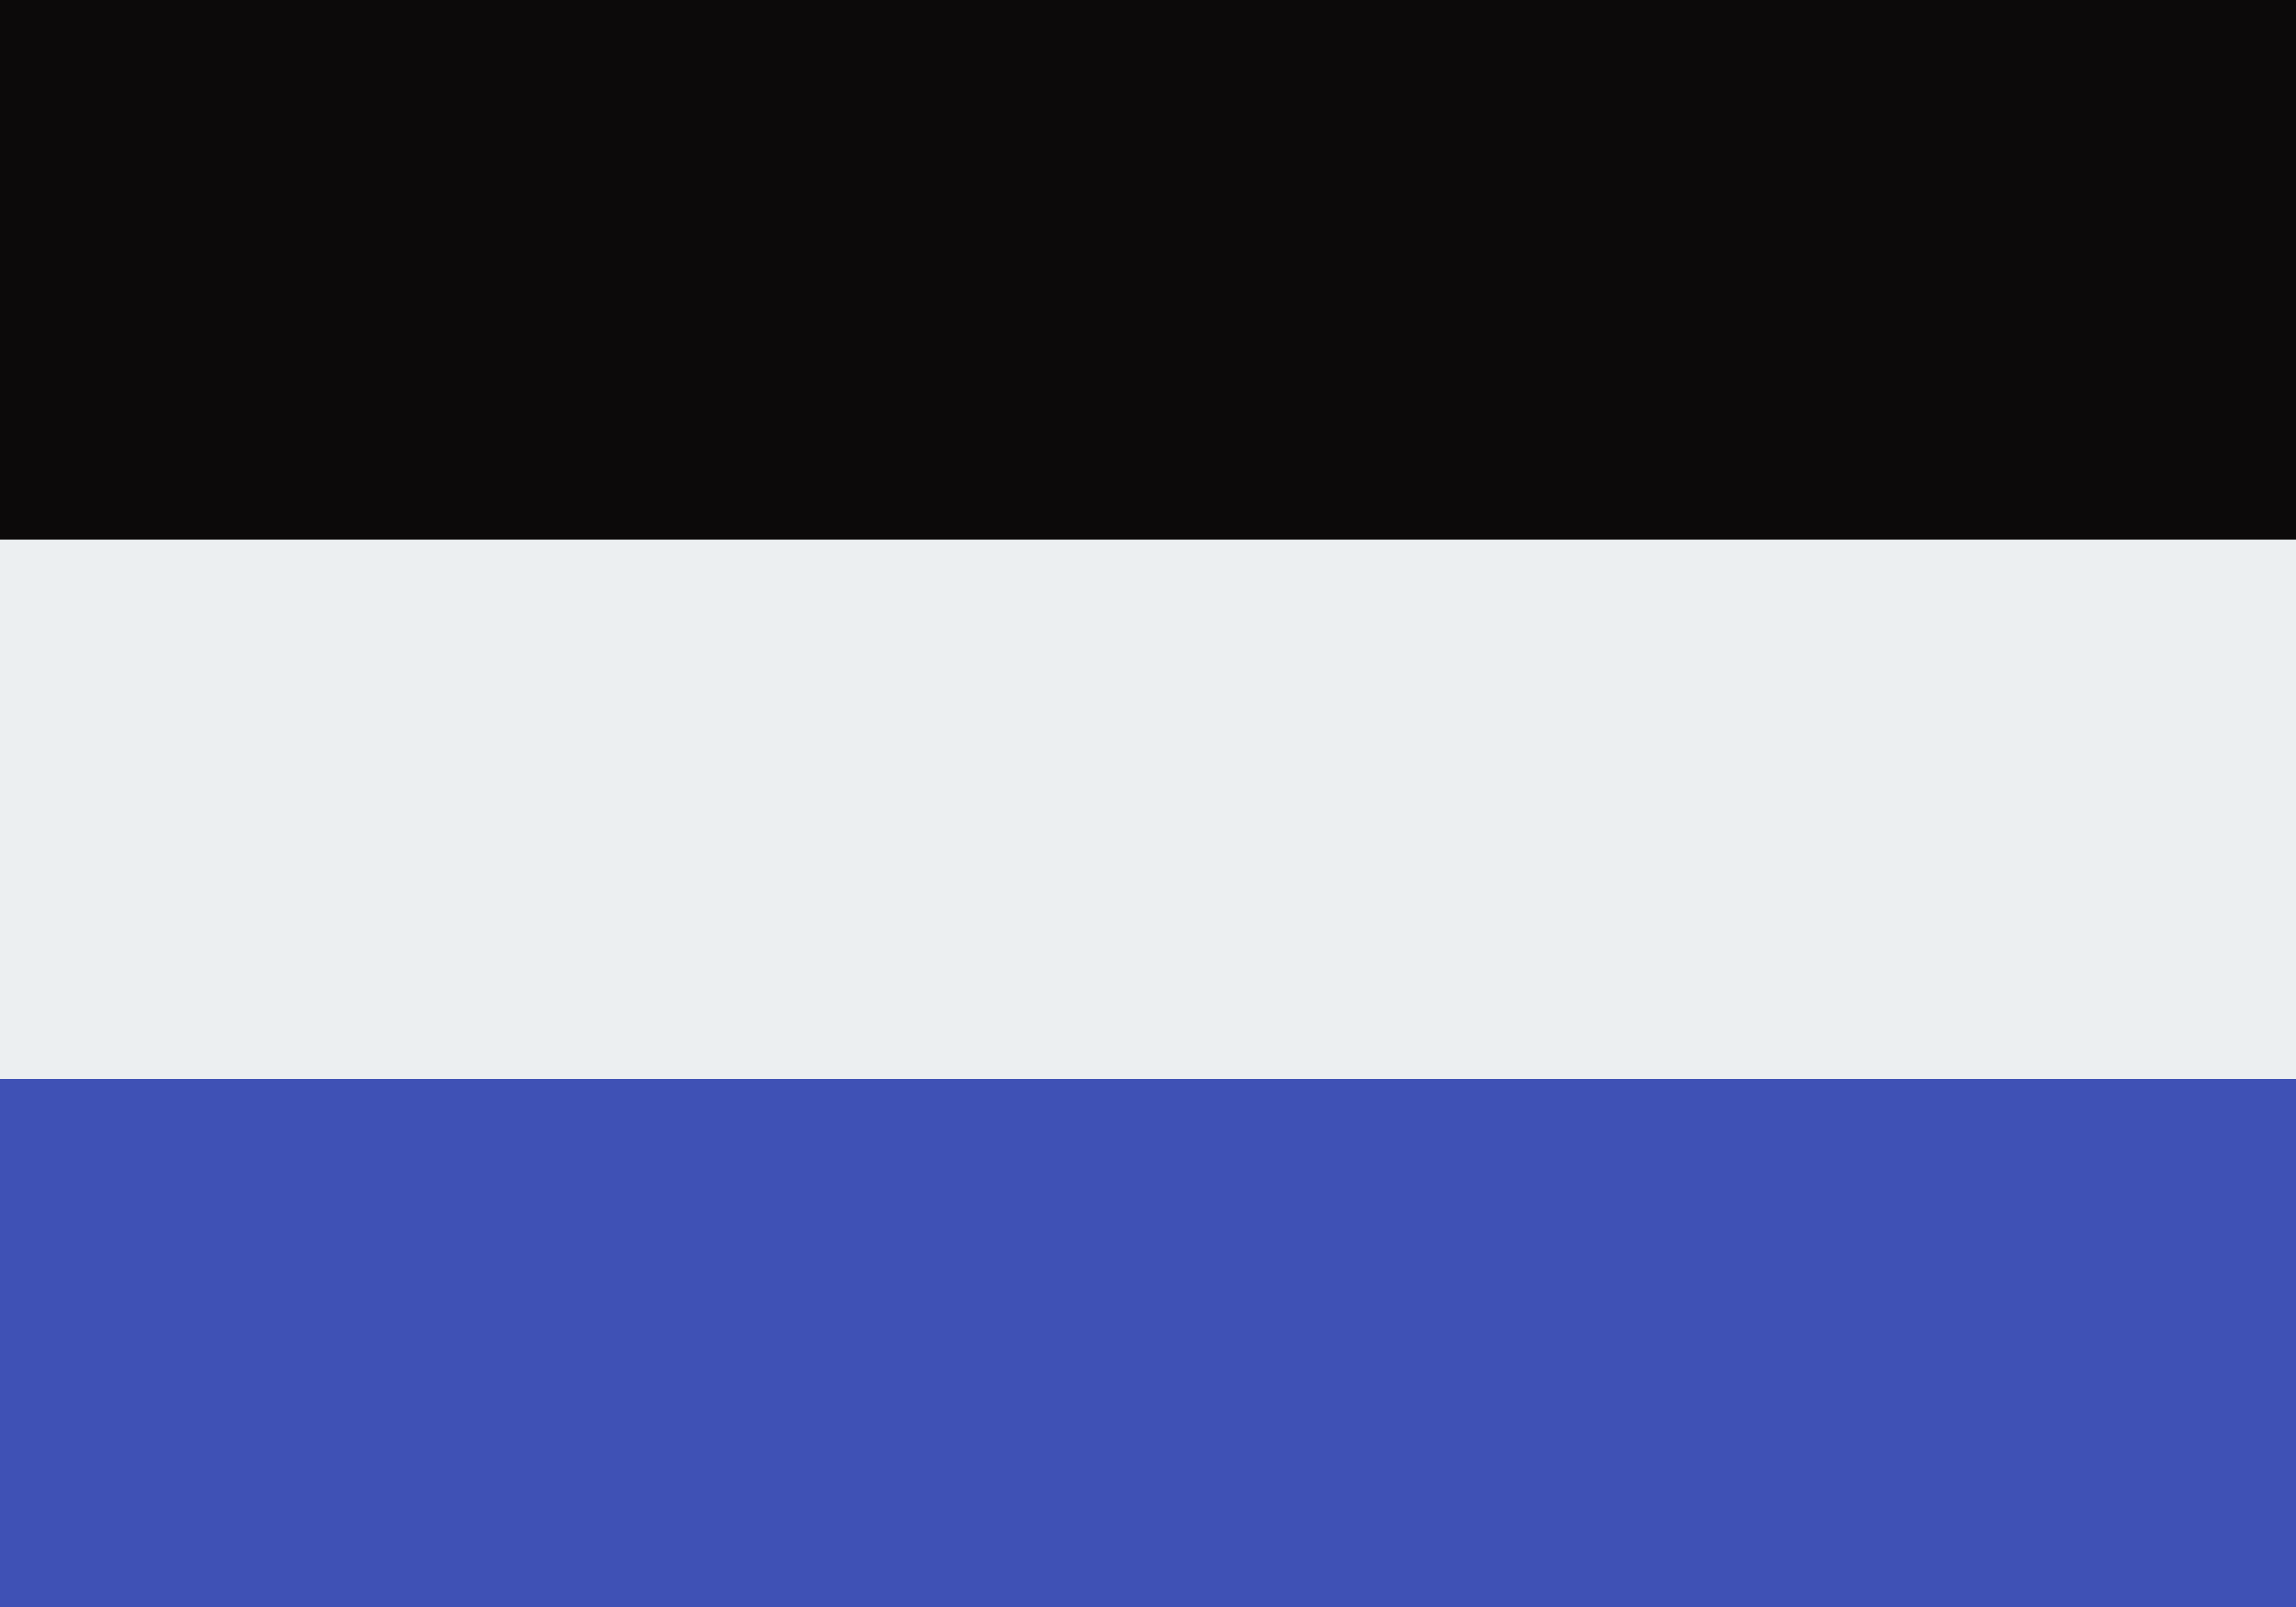 <?xml version="1.0" encoding="utf-8"?>
<!-- Generator: Adobe Illustrator 21.1.0, SVG Export Plug-In . SVG Version: 6.00 Build 0)  -->
<svg version="1.1" id="Layer_1" xmlns="http://www.w3.org/2000/svg" xmlns:xlink="http://www.w3.org/1999/xlink" x="0px" y="0px"
	 viewBox="0 0 20 14" style="enable-background:new 0 0 20 14;" xml:space="preserve">
<rect x="0" y="0" width="20" height="14" fill="#808080" stroke="none"/>
<style type="text/css">
	.st0{fill:#3F51B5;}
	.st1{fill:#ECEFF1;}
	.st2{fill:#0C0A0A;}
</style>
<g>
	<rect y="9.3" class="st0" width="20" height="4.7"/>
	<rect y="4.7" class="st1" width="20" height="4.7"/>
	<rect class="st2" width="20" height="4.7"/>
</g>
</svg>
